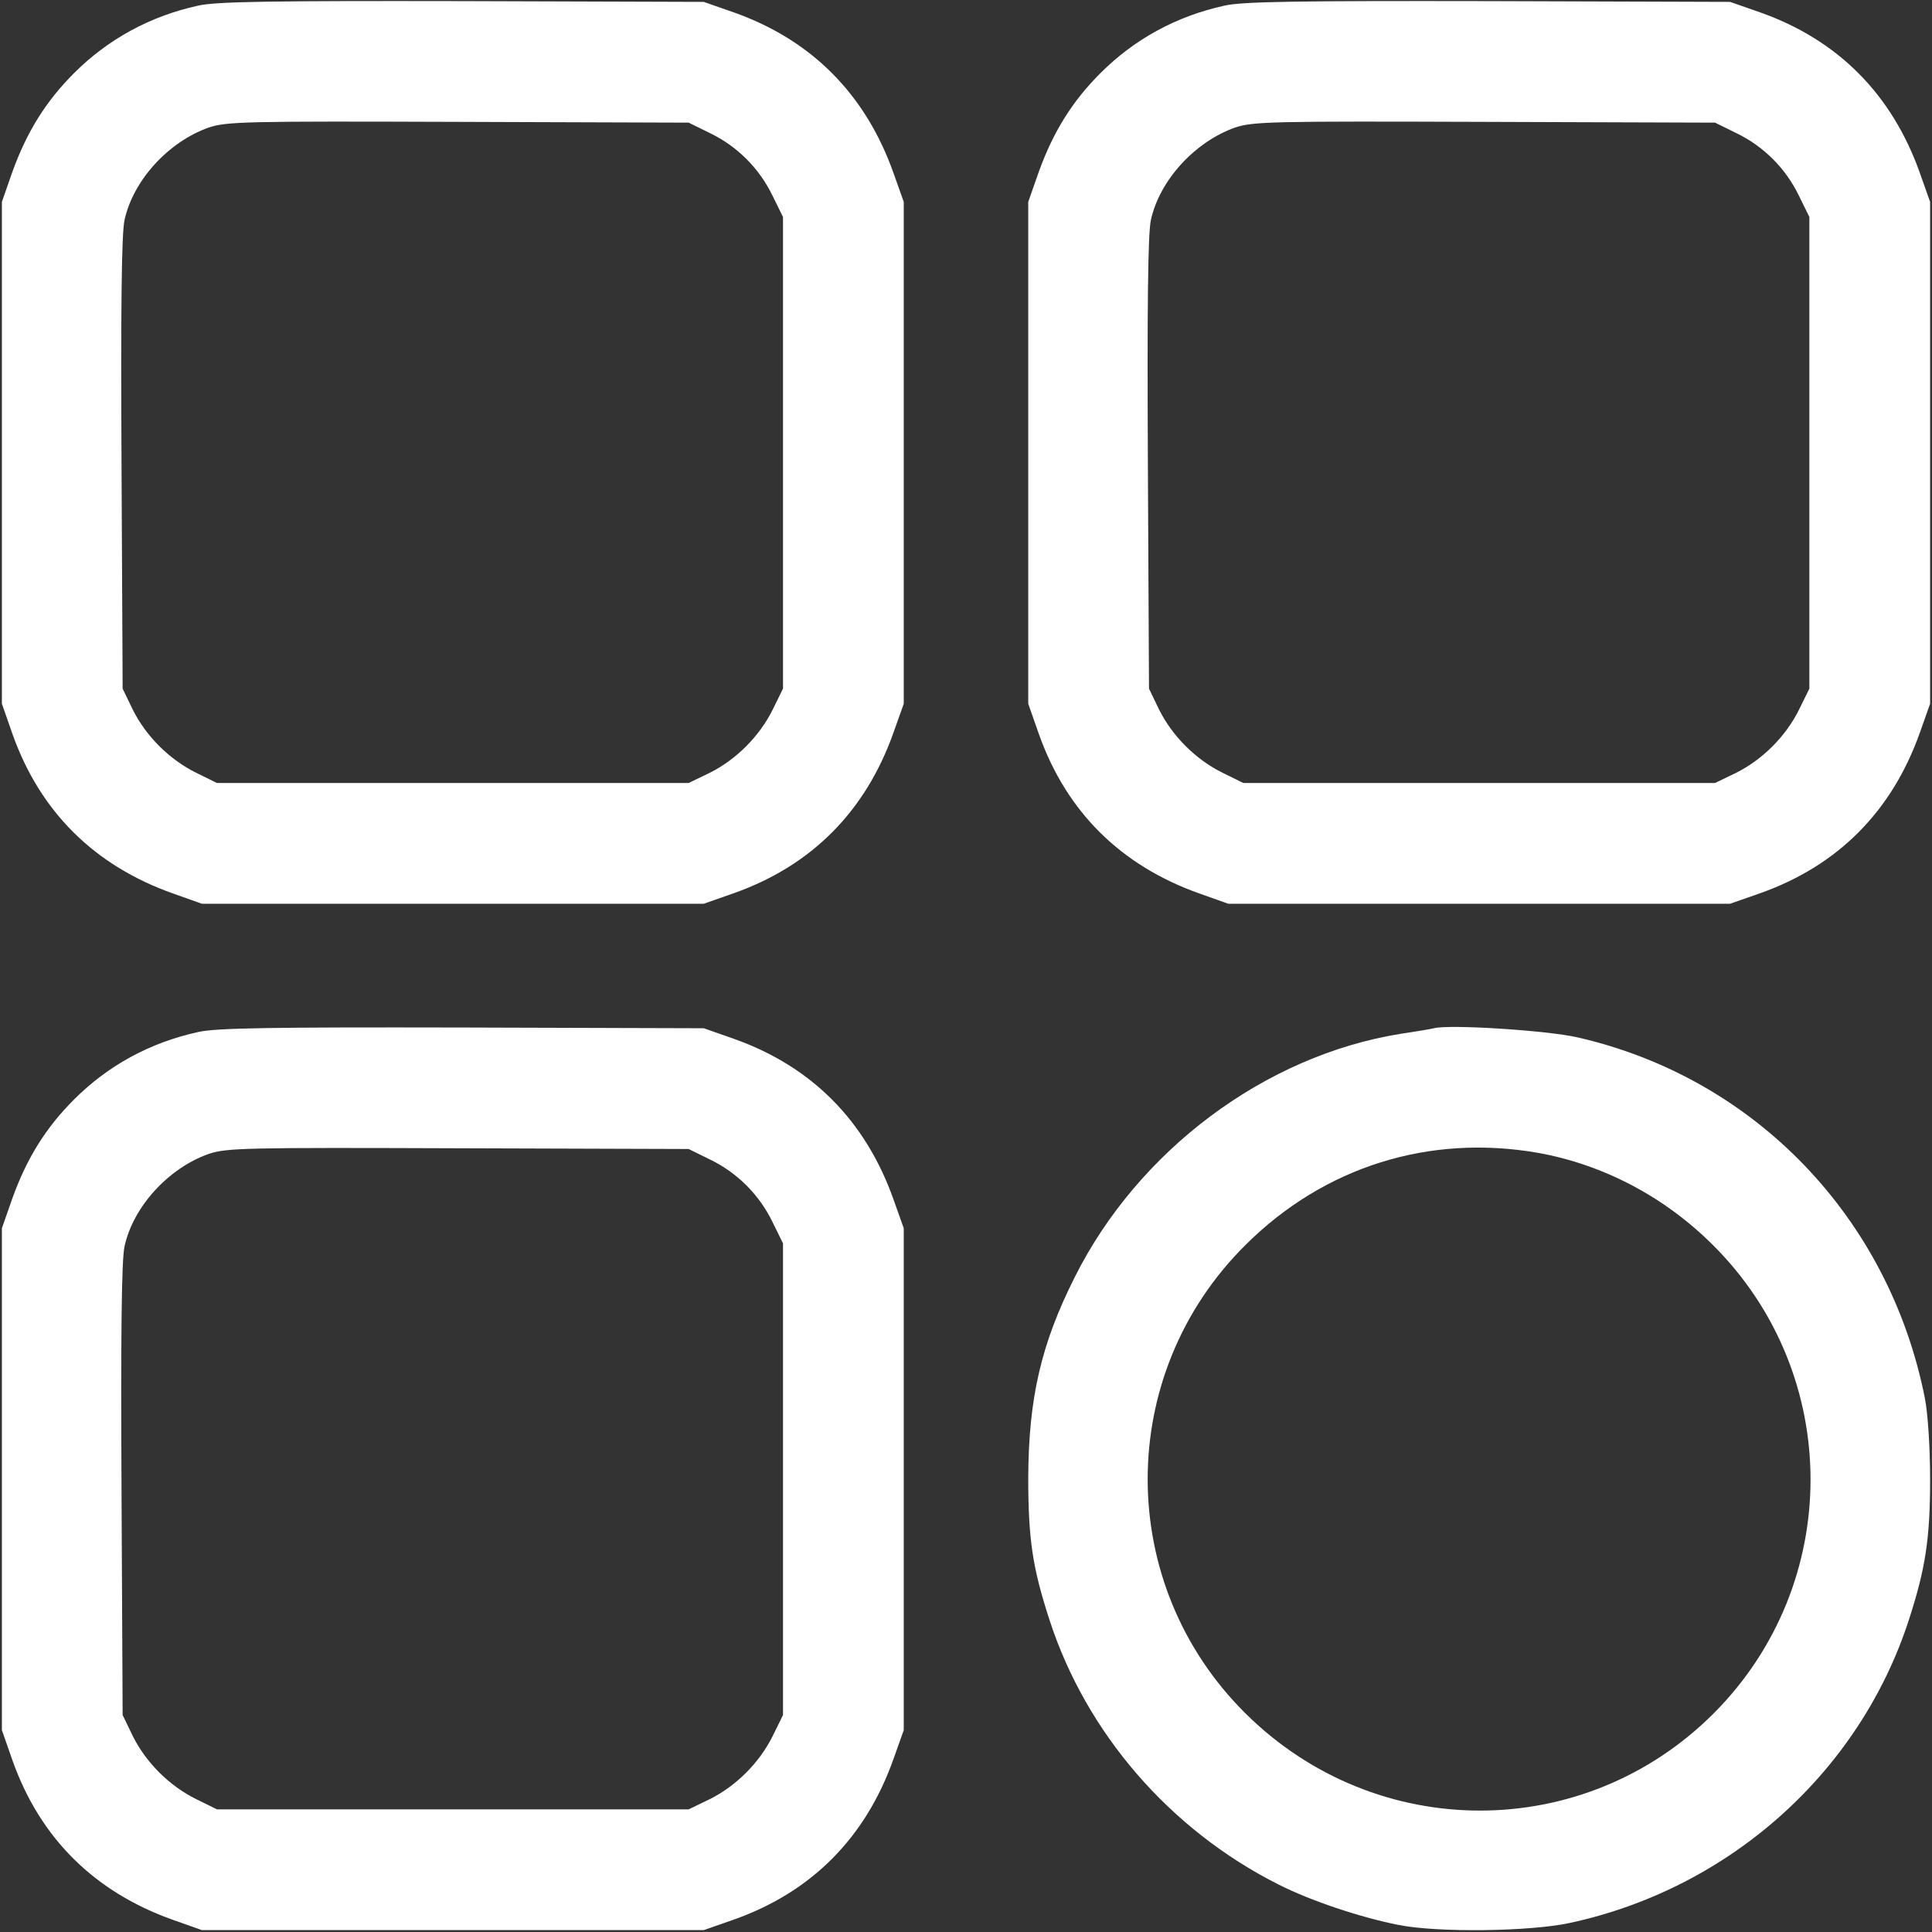 <svg width="50" height="50" viewBox="0 0 50 50" fill="none" xmlns="http://www.w3.org/2000/svg">
<rect x="0" y="0" width="50" height="50" fill="#333333" stroke="none"/>
<g clip-path="url(#clip0_51_3)">
<path d="M5.127 0.146C3.877 0.42 2.793 1.016 1.914 1.895C1.182 2.627 0.693 3.418 0.322 4.443L0.049 5.225V11.719V18.213L0.322 18.994C1.035 21.006 2.441 22.402 4.482 23.125L5.225 23.389H11.719H18.213L18.994 23.115C21.006 22.402 22.402 20.996 23.125 18.955L23.389 18.213V11.719V5.225L23.125 4.482C22.402 2.441 21.006 1.035 18.994 0.322L18.213 0.049L11.963 0.029C7.041 0.02 5.586 0.039 5.127 0.146ZM18.379 3.447C19.082 3.789 19.648 4.355 19.99 5.059L20.264 5.615V11.719V17.822L20 18.359C19.658 19.053 19.053 19.658 18.369 20L17.822 20.264H11.719H5.615L5.078 20C4.385 19.658 3.779 19.053 3.438 18.369L3.174 17.822L3.145 12.012C3.125 7.959 3.145 6.045 3.223 5.693C3.447 4.668 4.355 3.672 5.4 3.301C5.869 3.145 6.348 3.135 11.865 3.154L17.822 3.174L18.379 3.447Z" fill="white"/>
<path d="M31.689 0.146C30.439 0.42 29.355 1.016 28.477 1.895C27.744 2.627 27.256 3.418 26.885 4.443L26.611 5.225V11.719V18.213L26.885 18.994C27.598 21.006 29.004 22.402 31.045 23.125L31.787 23.389H38.281H44.775L45.557 23.115C47.568 22.402 48.965 20.996 49.688 18.955L49.951 18.213V11.719V5.225L49.688 4.482C48.965 2.441 47.568 1.035 45.557 0.322L44.775 0.049L38.525 0.029C33.603 0.02 32.148 0.039 31.689 0.146ZM44.941 3.447C45.645 3.789 46.211 4.355 46.553 5.059L46.826 5.615V11.719V17.822L46.562 18.359C46.221 19.053 45.615 19.658 44.932 20L44.385 20.264H38.281H32.178L31.641 20C30.947 19.658 30.342 19.053 30 18.369L29.736 17.822L29.707 12.012C29.688 7.959 29.707 6.045 29.785 5.693C30.01 4.668 30.918 3.672 31.963 3.301C32.432 3.145 32.91 3.135 38.428 3.154L44.385 3.174L44.941 3.447Z" fill="white"/>
<path d="M5.127 26.709C3.877 26.982 2.793 27.578 1.914 28.457C1.182 29.189 0.693 29.98 0.322 31.006L0.049 31.787V38.281V44.775L0.322 45.557C1.035 47.568 2.441 48.965 4.482 49.688L5.225 49.951H11.719H18.213L18.994 49.678C21.006 48.965 22.402 47.559 23.125 45.518L23.389 44.775V38.281V31.787L23.125 31.045C22.402 29.004 21.006 27.598 18.994 26.885L18.213 26.611L11.963 26.592C7.041 26.582 5.586 26.602 5.127 26.709ZM18.379 30.01C19.082 30.352 19.648 30.918 19.99 31.621L20.264 32.178V38.281V44.385L20 44.922C19.658 45.615 19.053 46.221 18.369 46.562L17.822 46.826H11.719H5.615L5.078 46.562C4.385 46.221 3.779 45.615 3.438 44.932L3.174 44.385L3.145 38.574C3.125 34.522 3.145 32.607 3.223 32.256C3.447 31.23 4.355 30.234 5.4 29.863C5.869 29.707 6.348 29.697 11.865 29.717L17.822 29.736L18.379 30.01Z" fill="white"/>
<path d="M37.109 26.611C37.031 26.631 36.631 26.699 36.23 26.758C32.734 27.324 29.453 29.775 27.812 33.057C26.943 34.785 26.621 36.182 26.611 38.232C26.611 39.824 26.719 40.566 27.158 41.914C28.105 44.844 30.273 47.353 33.086 48.77C33.916 49.19 35.195 49.619 36.182 49.815C37.188 50.02 39.59 49.99 40.625 49.766C44.756 48.877 48.125 45.869 49.404 41.914C49.834 40.586 49.951 39.815 49.951 38.281C49.951 37.471 49.893 36.572 49.815 36.182C48.887 31.504 45.41 27.891 40.82 26.846C40.059 26.67 37.52 26.504 37.109 26.611ZM39.795 29.834C41.494 30.137 43.086 30.977 44.336 32.227C47.695 35.576 47.695 40.996 44.346 44.346C40.996 47.695 35.615 47.695 32.236 44.346C28.857 40.996 28.857 35.566 32.236 32.217C34.268 30.195 36.982 29.346 39.795 29.834Z" fill="white"/>
</g>
<defs>
<clipPath id="clip0_51_3">
<rect width="50" height="50" fill="white"/>
</clipPath>
</defs>
</svg>
